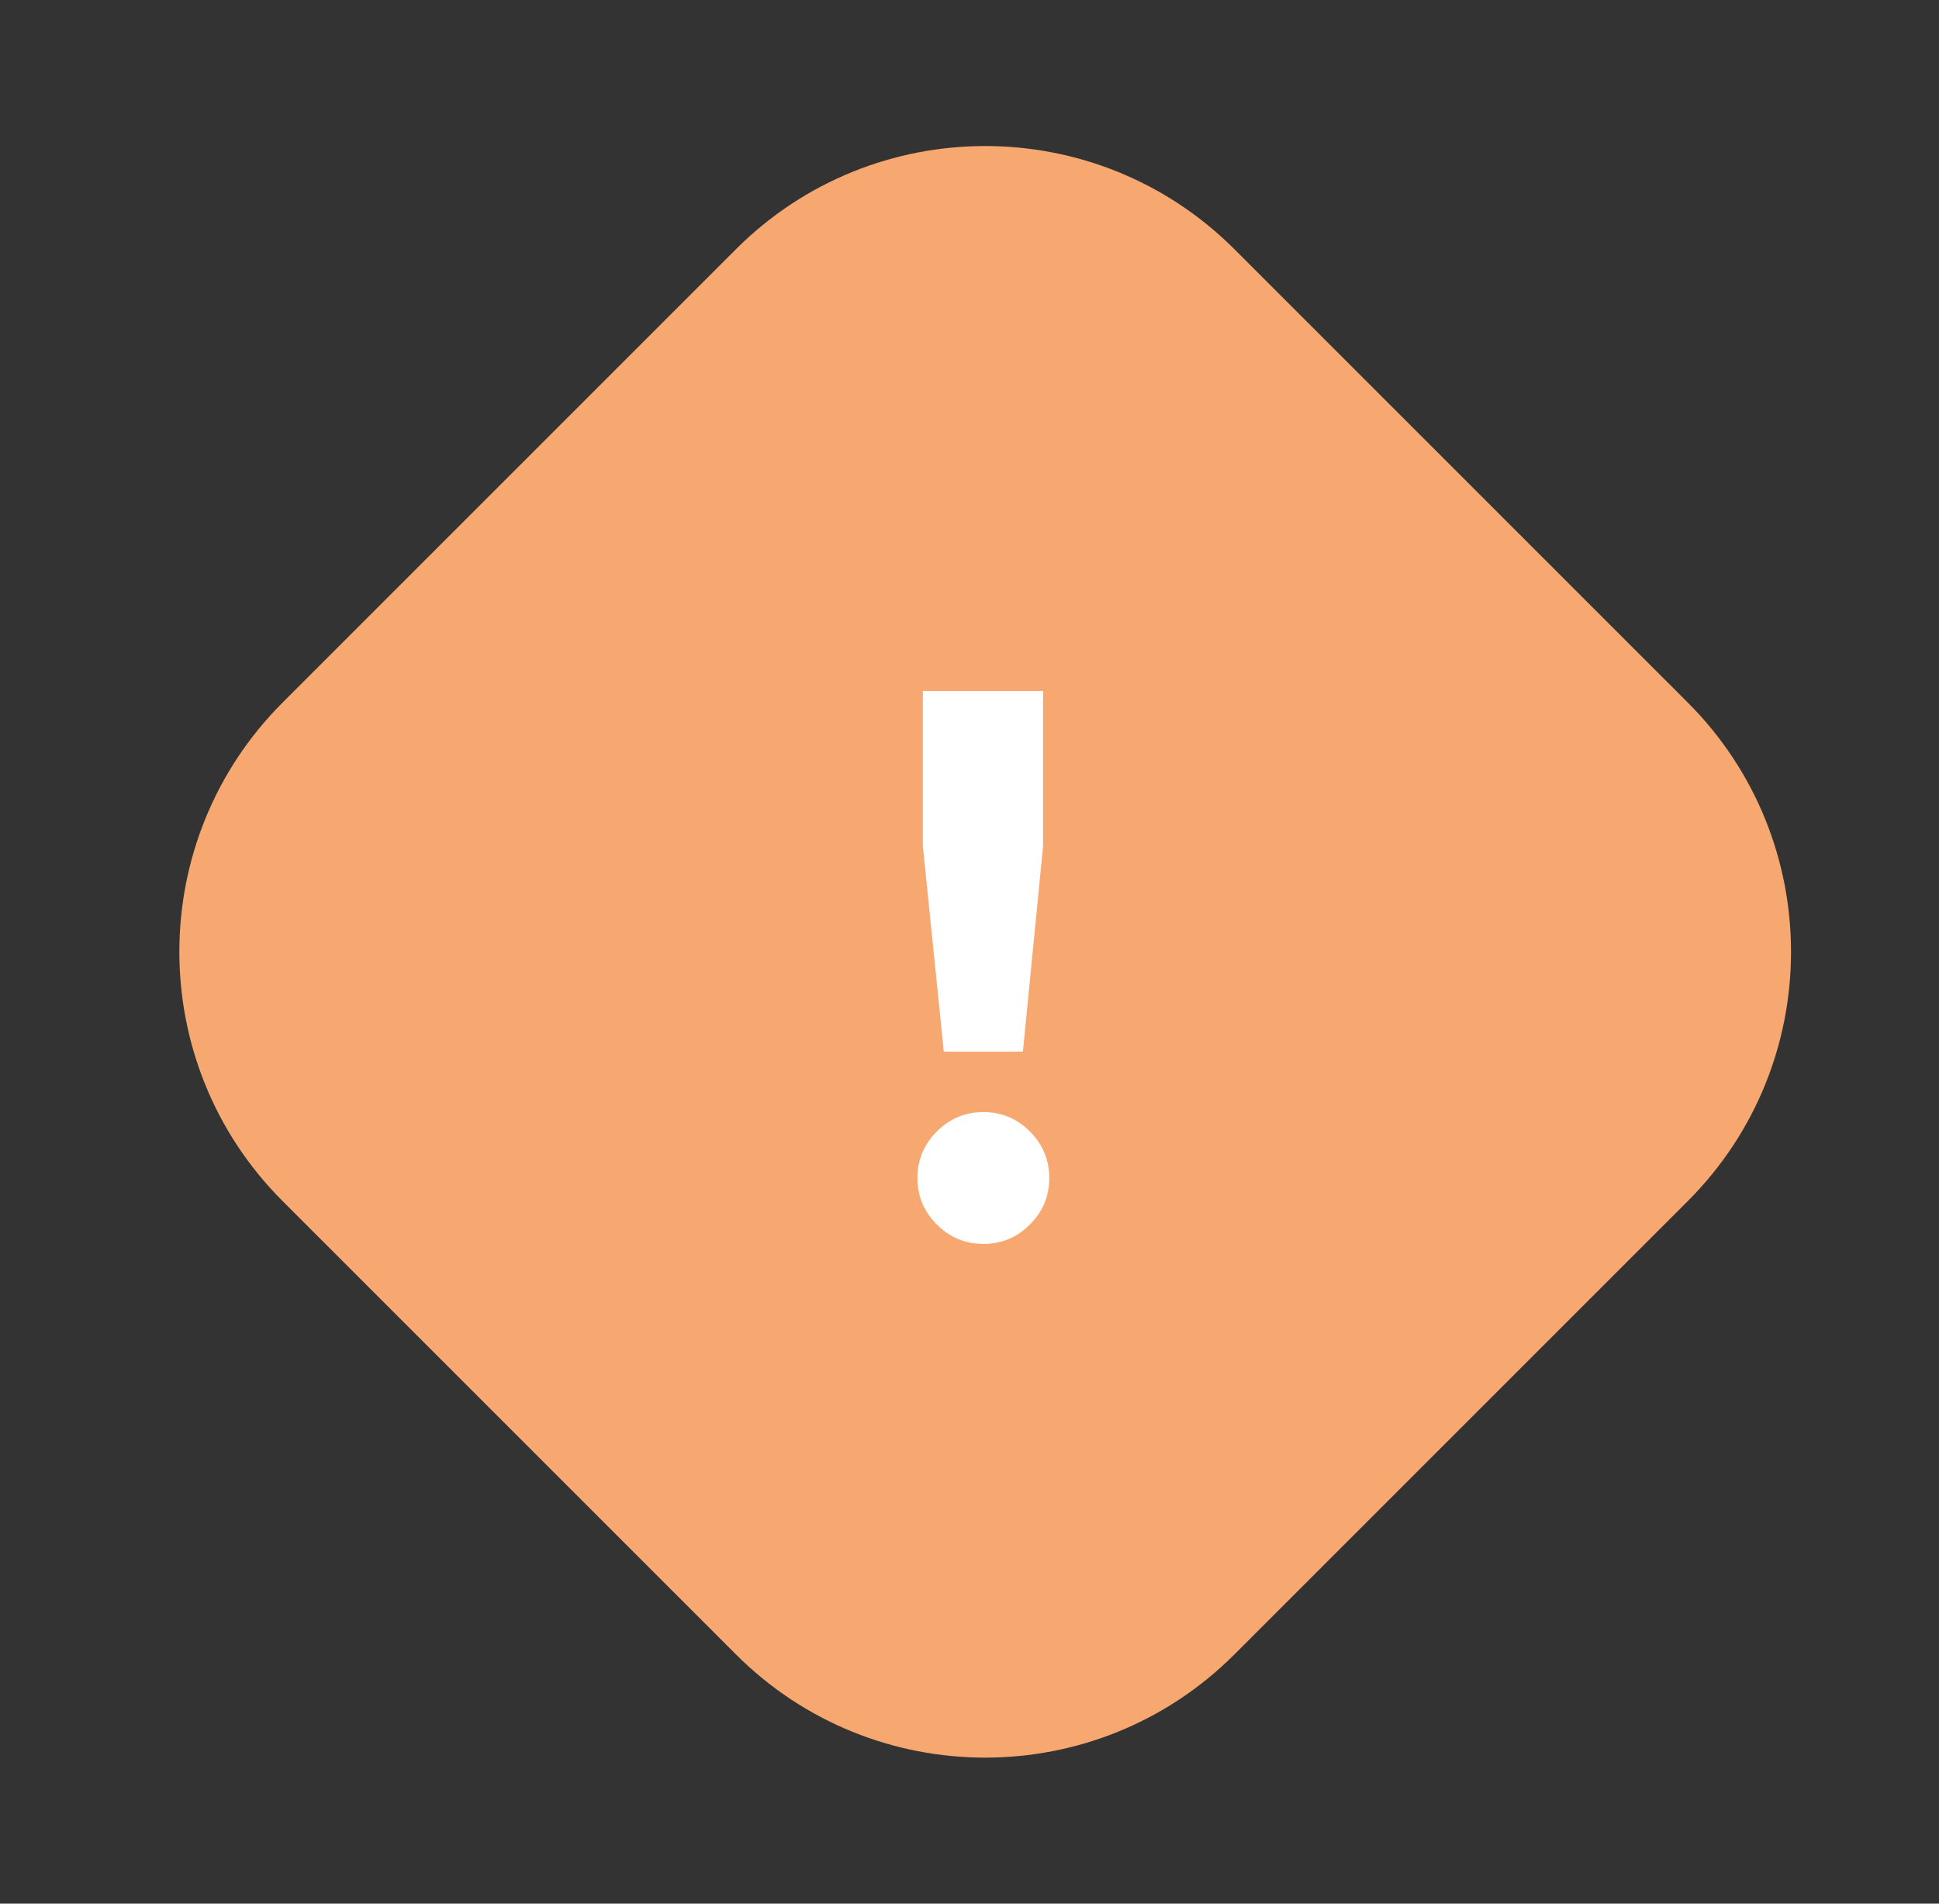 <svg width="55" height="54" viewBox="0 0 55 54" fill="none" xmlns="http://www.w3.org/2000/svg">
<rect x="0" y="0" width="55" height="54" fill="#333333" stroke="none"/>
<path d="M8.016 34.071C4.111 30.166 4.111 23.834 8.016 19.929L20.874 7.071C24.779 3.166 31.111 3.166 35.016 7.071L47.874 19.929C51.779 23.834 51.779 30.166 47.874 34.071L35.016 46.929C31.111 50.834 24.779 50.834 20.874 46.929L8.016 34.071Z" fill="#F7A870"/>
<path d="M26.771 29.83L26.177 24V19.6H29.587V24L29.015 29.83H26.771ZM29.213 34.736C28.847 35.103 28.407 35.286 27.893 35.286C27.38 35.286 26.94 35.103 26.573 34.736C26.207 34.369 26.023 33.929 26.023 33.416C26.023 32.903 26.207 32.463 26.573 32.096C26.94 31.729 27.38 31.546 27.893 31.546C28.407 31.546 28.847 31.729 29.213 32.096C29.58 32.463 29.763 32.903 29.763 33.416C29.763 33.929 29.58 34.369 29.213 34.736Z" fill="white"/>
</svg>
